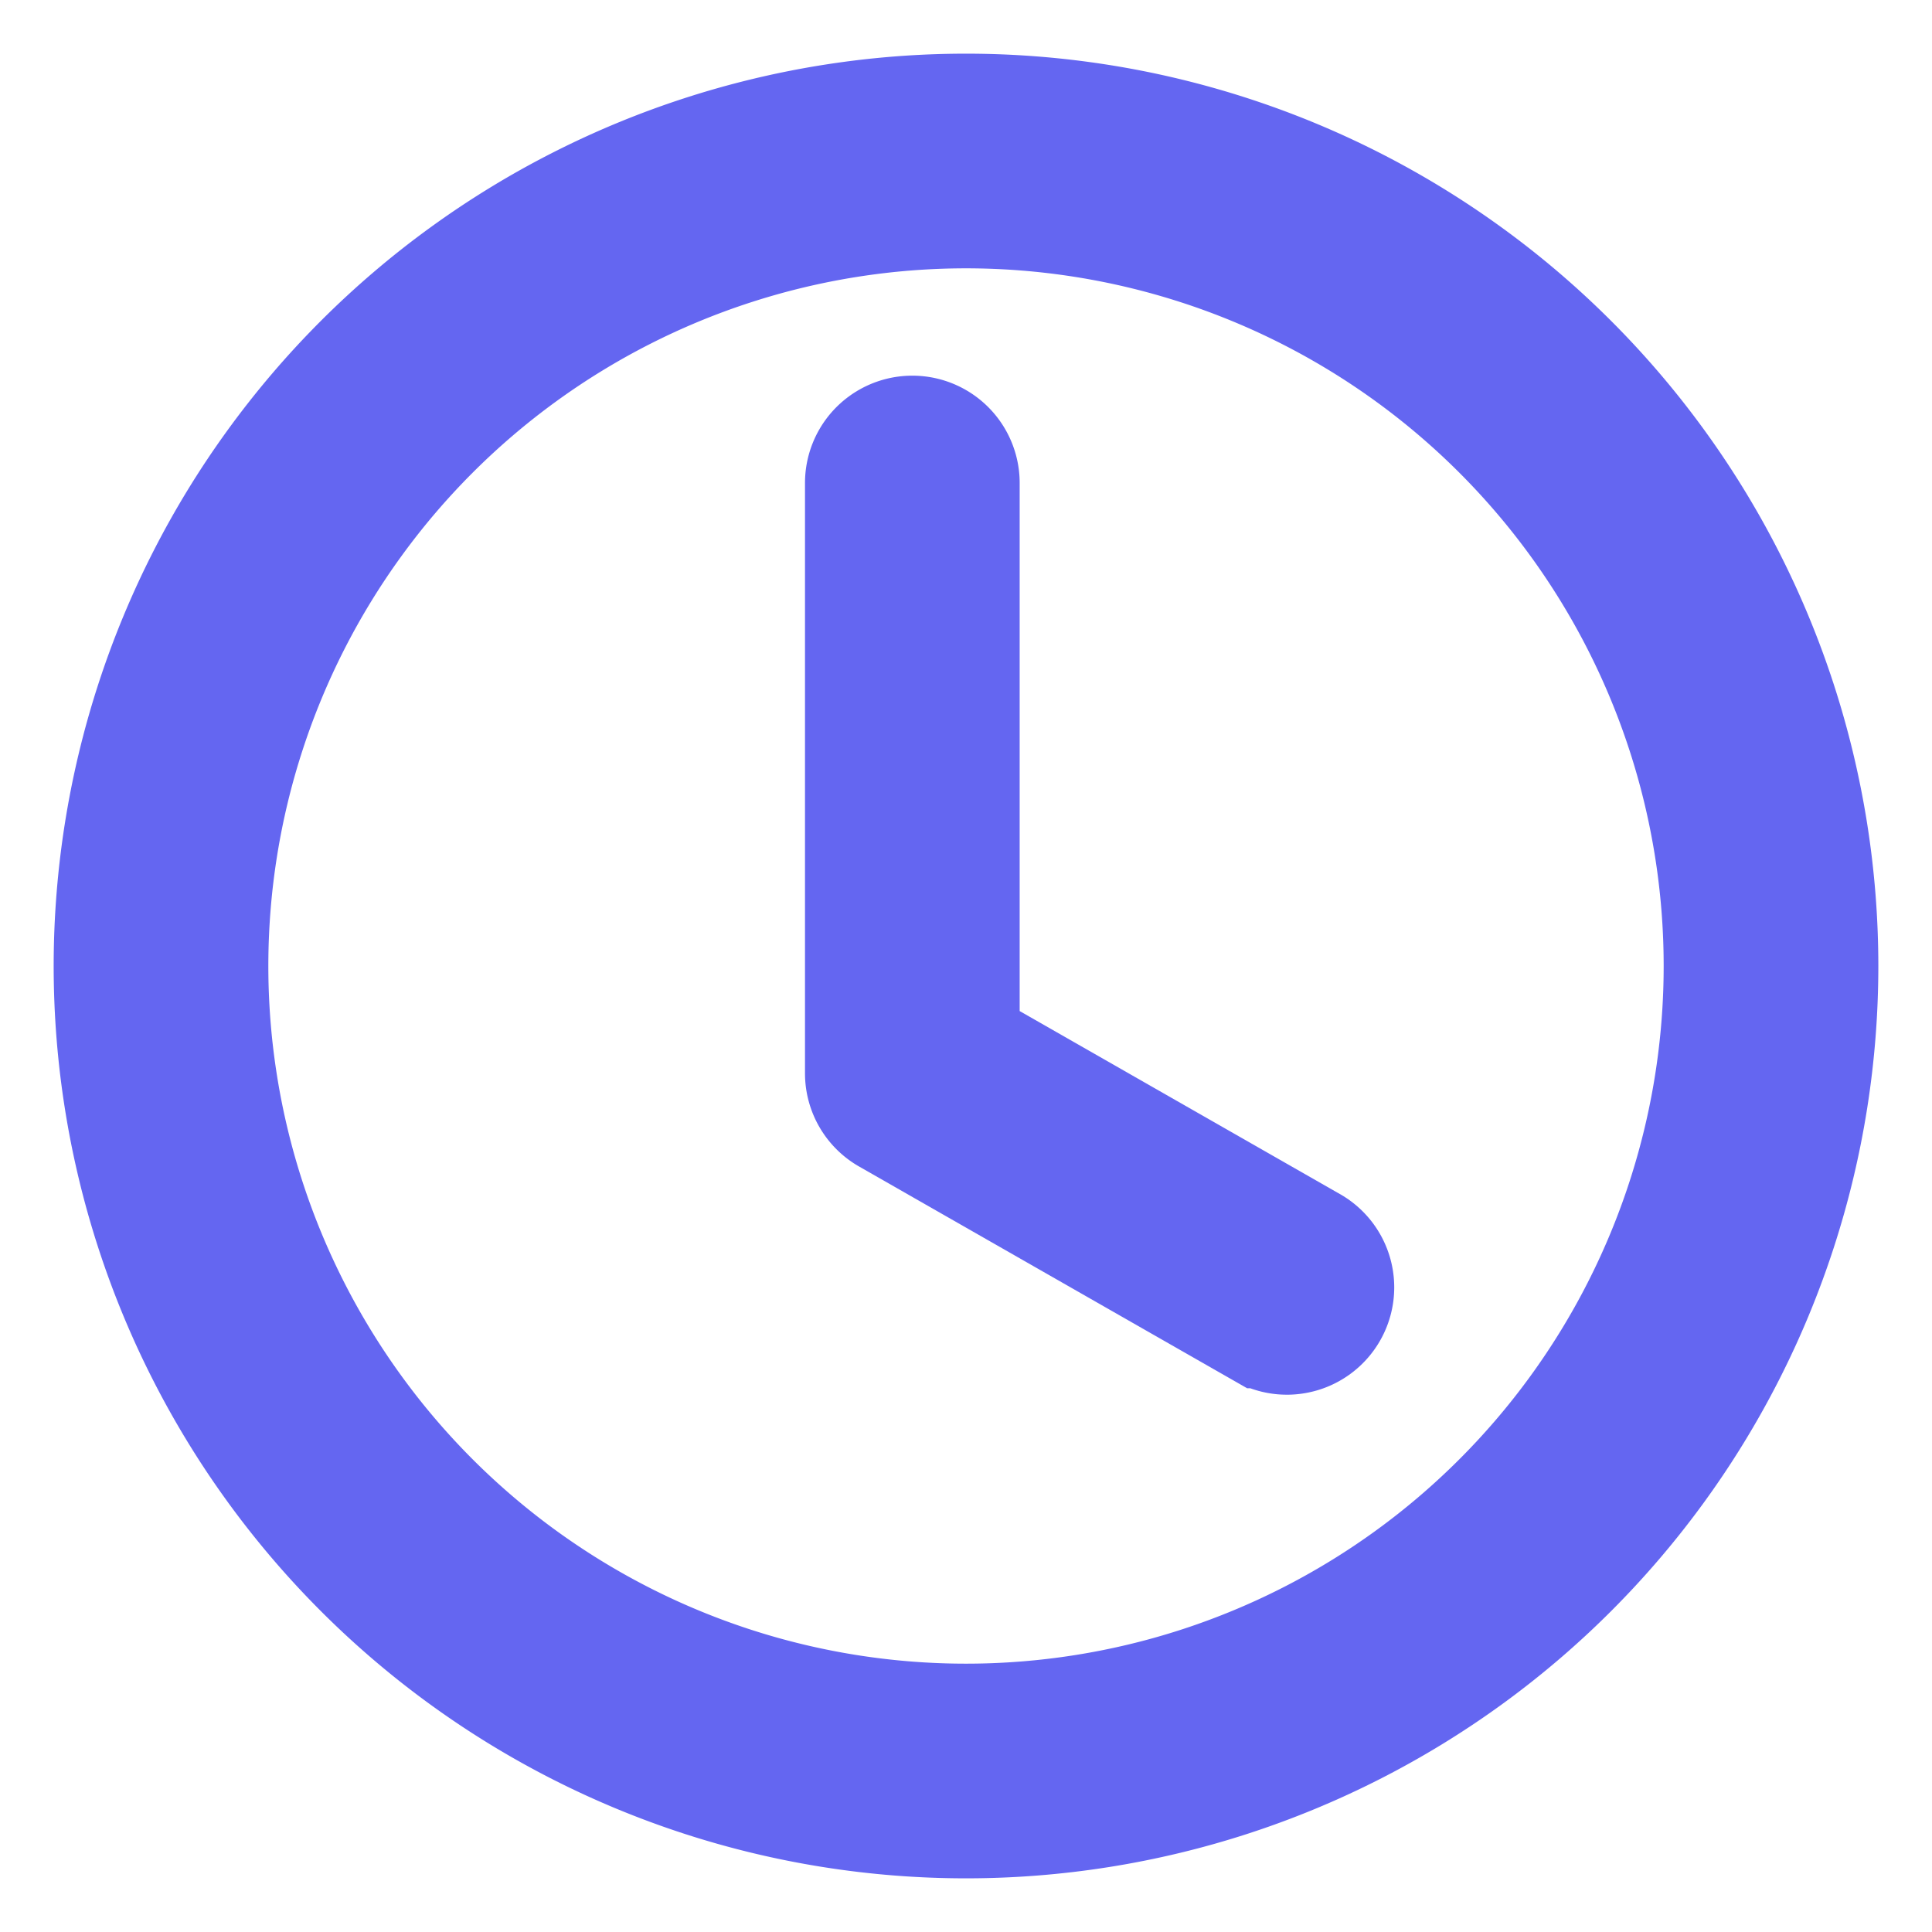 <svg xmlns="http://www.w3.org/2000/svg" width="18" height="18" fill="#6466F1" class="bi bi-clock" viewBox="-1 -1 18 18">
    <path stroke="#6466F1" d="M8 3.5a.5.5 0 0 0-1 0V9a.5.5 0 0 0 .252.434l3.5 2a.5.5 0 0 0 .496-.868L8 8.71z"/>
    <path stroke="#6466F1" d="M8 16A8 8 0 1 0 8 0a8 8 0 0 0 0 16m7-8A7 7 0 1 1 1 8a7 7 0 0 1 14 0"/>
</svg>